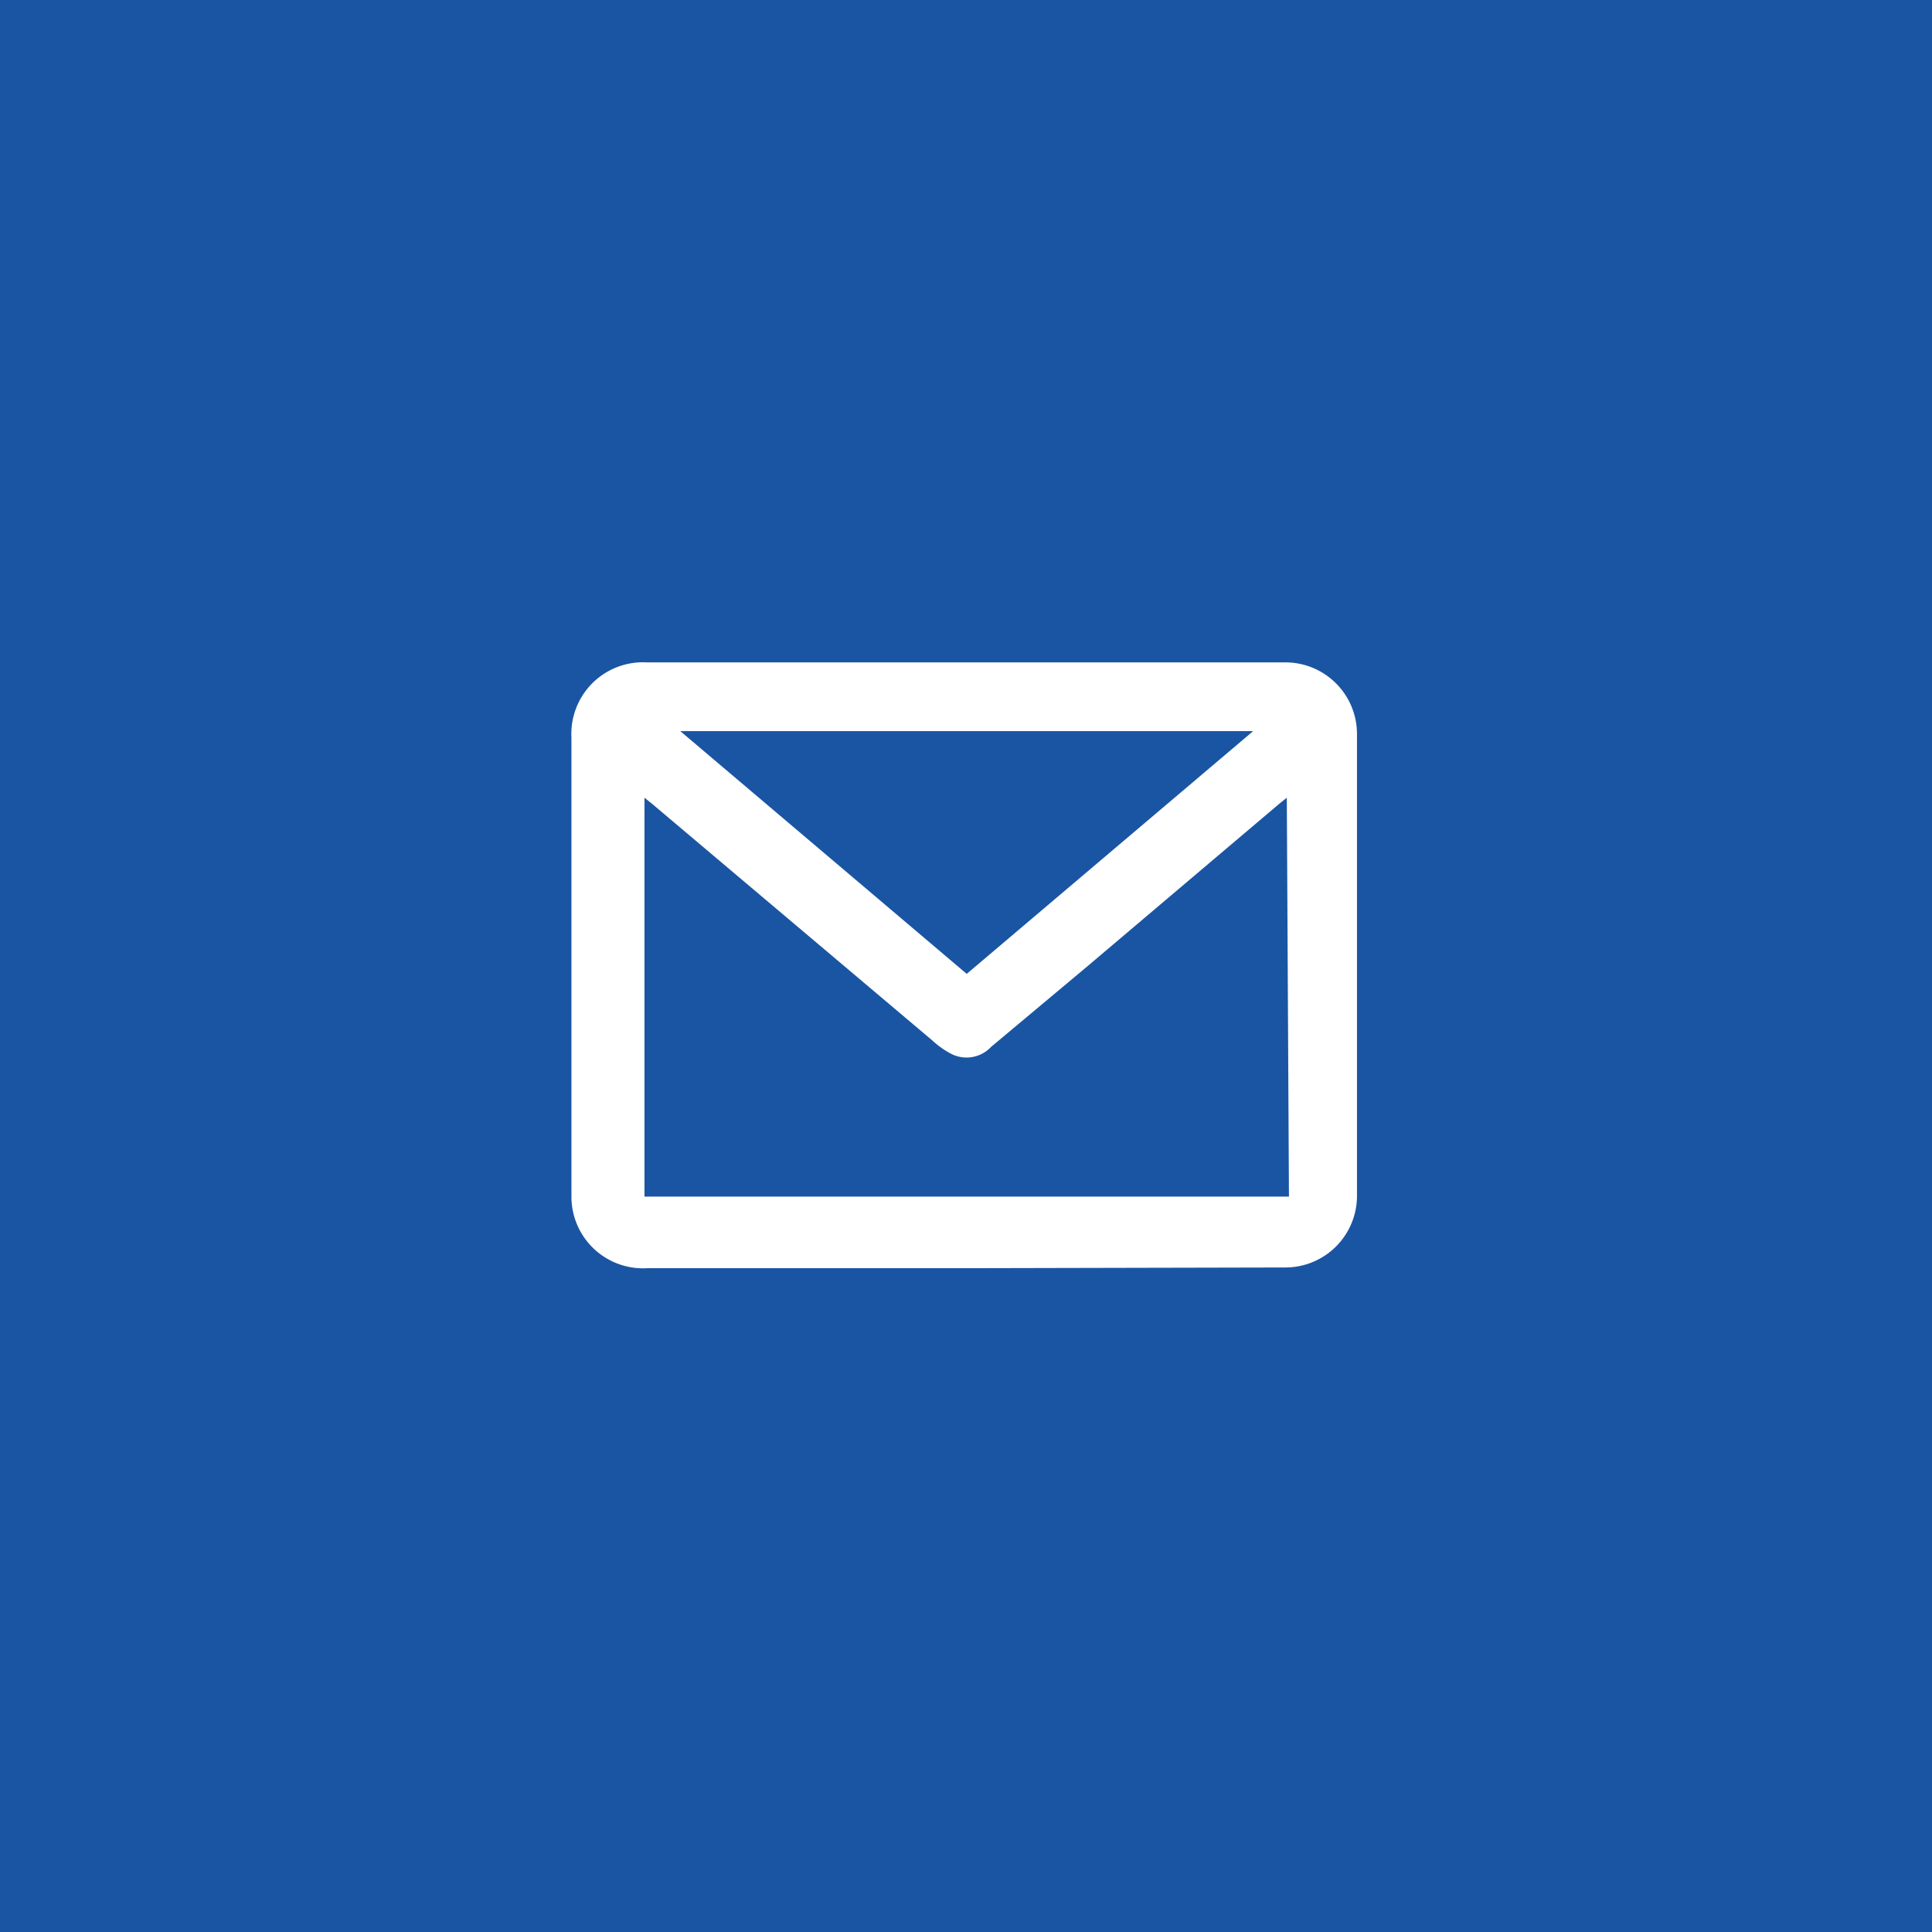 <svg id="Слой_1" data-name="Слой 1" xmlns="http://www.w3.org/2000/svg" viewBox="0 0 26.98 26.98"><defs><style>.cls-1{fill:#1a55a3;}.cls-2{fill:#fff;}</style></defs><rect class="cls-1" width="26.98" height="26.98"/><path class="cls-2" d="M298.07,425h-4.44a1,1,0,0,1-1.06-1v-6.41a1,1,0,0,1,1.05-1.05h8.92a1,1,0,0,1,1,1q0,3.22,0,6.45a1,1,0,0,1-1,1Zm4.49-6.57-.1.08-2.68,2.27-1.35,1.13a.47.47,0,0,1-.55.1,1.2,1.2,0,0,1-.27-.19l-3.92-3.31-.1-.08V424h9Zm-.47-.93h-8l4,3.39Z" transform="translate(-284.59 -407.29)"/></svg>
